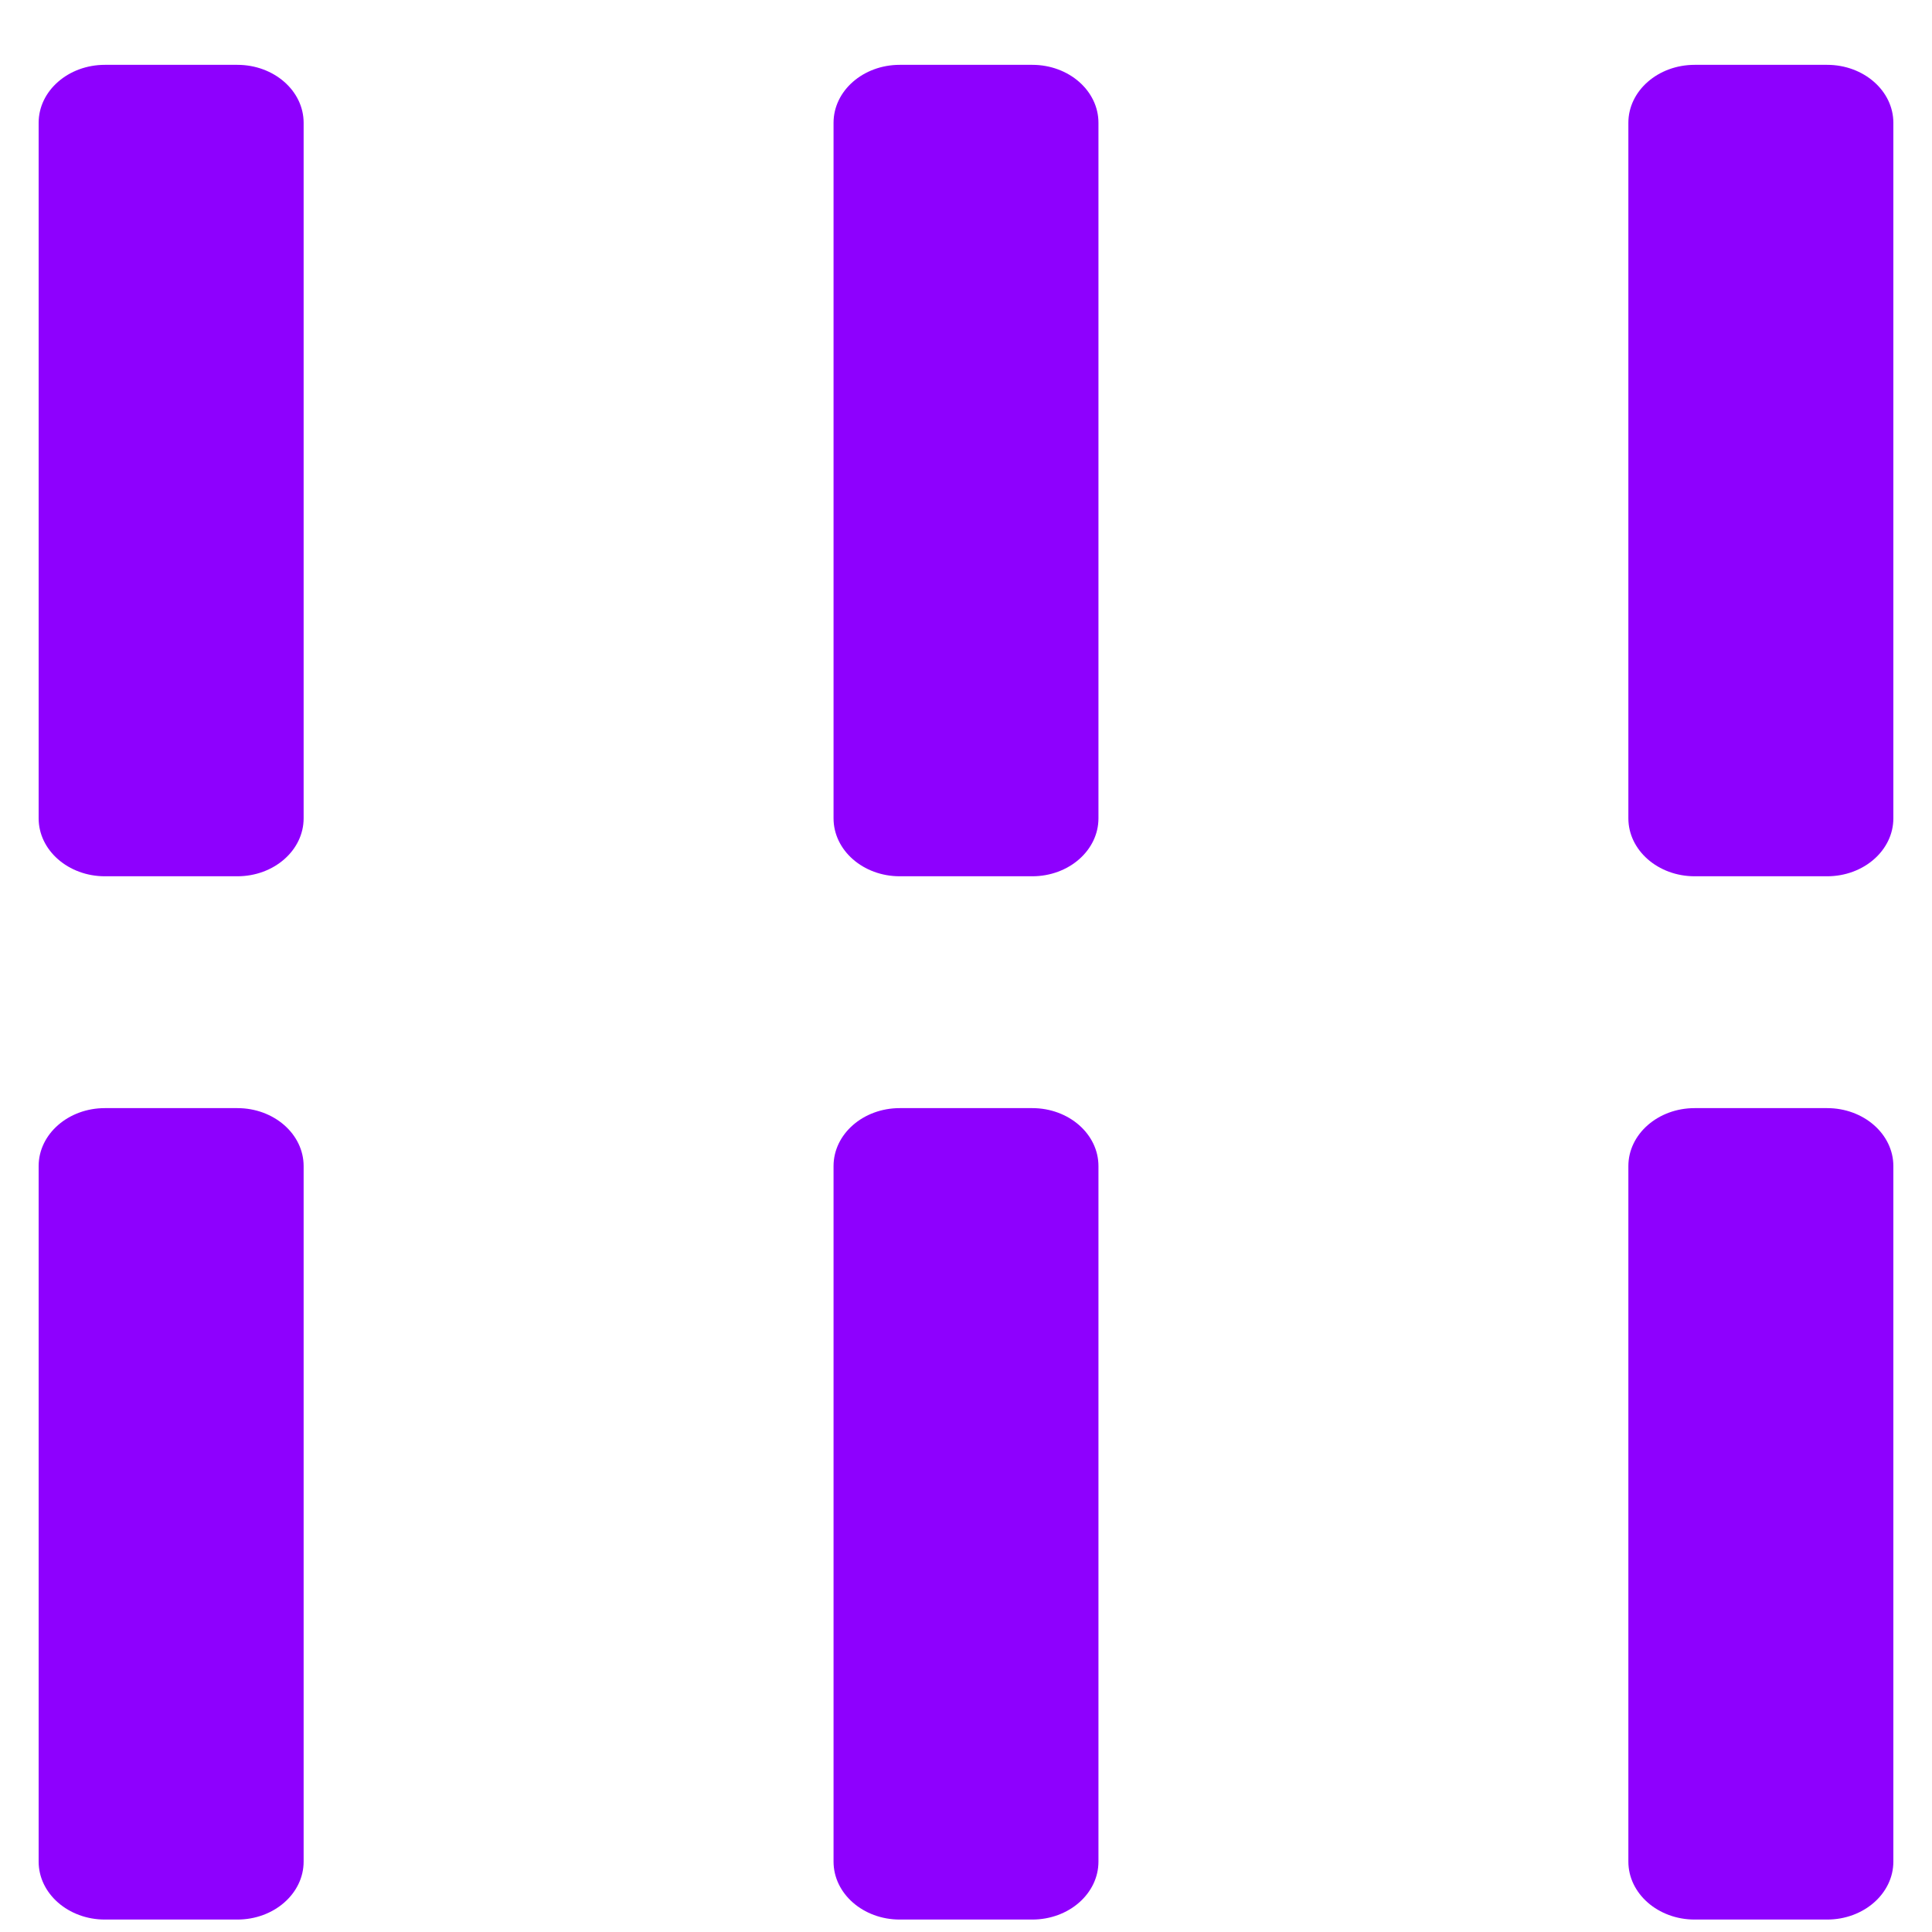 <svg width="25" height="25" viewBox="0 0 25 25" fill="none" xmlns="http://www.w3.org/2000/svg">
<path d="M3.929 1.589C3.929 1.175 3.545 0.839 3.071 0.839H1.357C0.884 0.839 0.5 1.175 0.5 1.589V10.589C0.5 11.003 0.884 11.339 1.357 11.339H3.071C3.545 11.339 3.929 11.003 3.929 10.589V1.589Z" fill="#8E00FE"/>
<path d="M3.929 15.089C3.929 14.675 3.545 14.339 3.071 14.339H1.357C0.884 14.339 0.5 14.675 0.5 15.089V24.089C0.5 24.503 0.884 24.839 1.357 24.839H3.071C3.545 24.839 3.929 24.503 3.929 24.089V15.089Z" fill="#8E00FE"/>
<path d="M13.357 14.339C13.831 14.339 14.214 14.675 14.214 15.089V24.089C14.214 24.503 13.831 24.839 13.357 24.839H11.643C11.169 24.839 10.786 24.503 10.786 24.089V15.089C10.786 14.675 11.169 14.339 11.643 14.339H13.357Z" fill="#8E00FE"/>
<path d="M14.214 1.589C14.214 1.175 13.831 0.839 13.357 0.839H11.643C11.169 0.839 10.786 1.175 10.786 1.589V10.589C10.786 11.003 11.169 11.339 11.643 11.339H13.357C13.831 11.339 14.214 11.003 14.214 10.589V1.589Z" fill="#8E00FE"/>
<path d="M23.643 14.339C24.116 14.339 24.5 14.675 24.5 15.089V24.089C24.5 24.503 24.116 24.839 23.643 24.839H21.929C21.455 24.839 21.071 24.503 21.071 24.089V15.089C21.071 14.675 21.455 14.339 21.929 14.339H23.643Z" fill="#8E00FE"/>
<path d="M24.5 1.589C24.5 1.175 24.116 0.839 23.643 0.839H21.929C21.455 0.839 21.071 1.175 21.071 1.589V10.589C21.071 11.003 21.455 11.339 21.929 11.339H23.643C24.116 11.339 24.5 11.003 24.5 10.589V1.589Z" fill="#8E00FE"/>
</svg>
